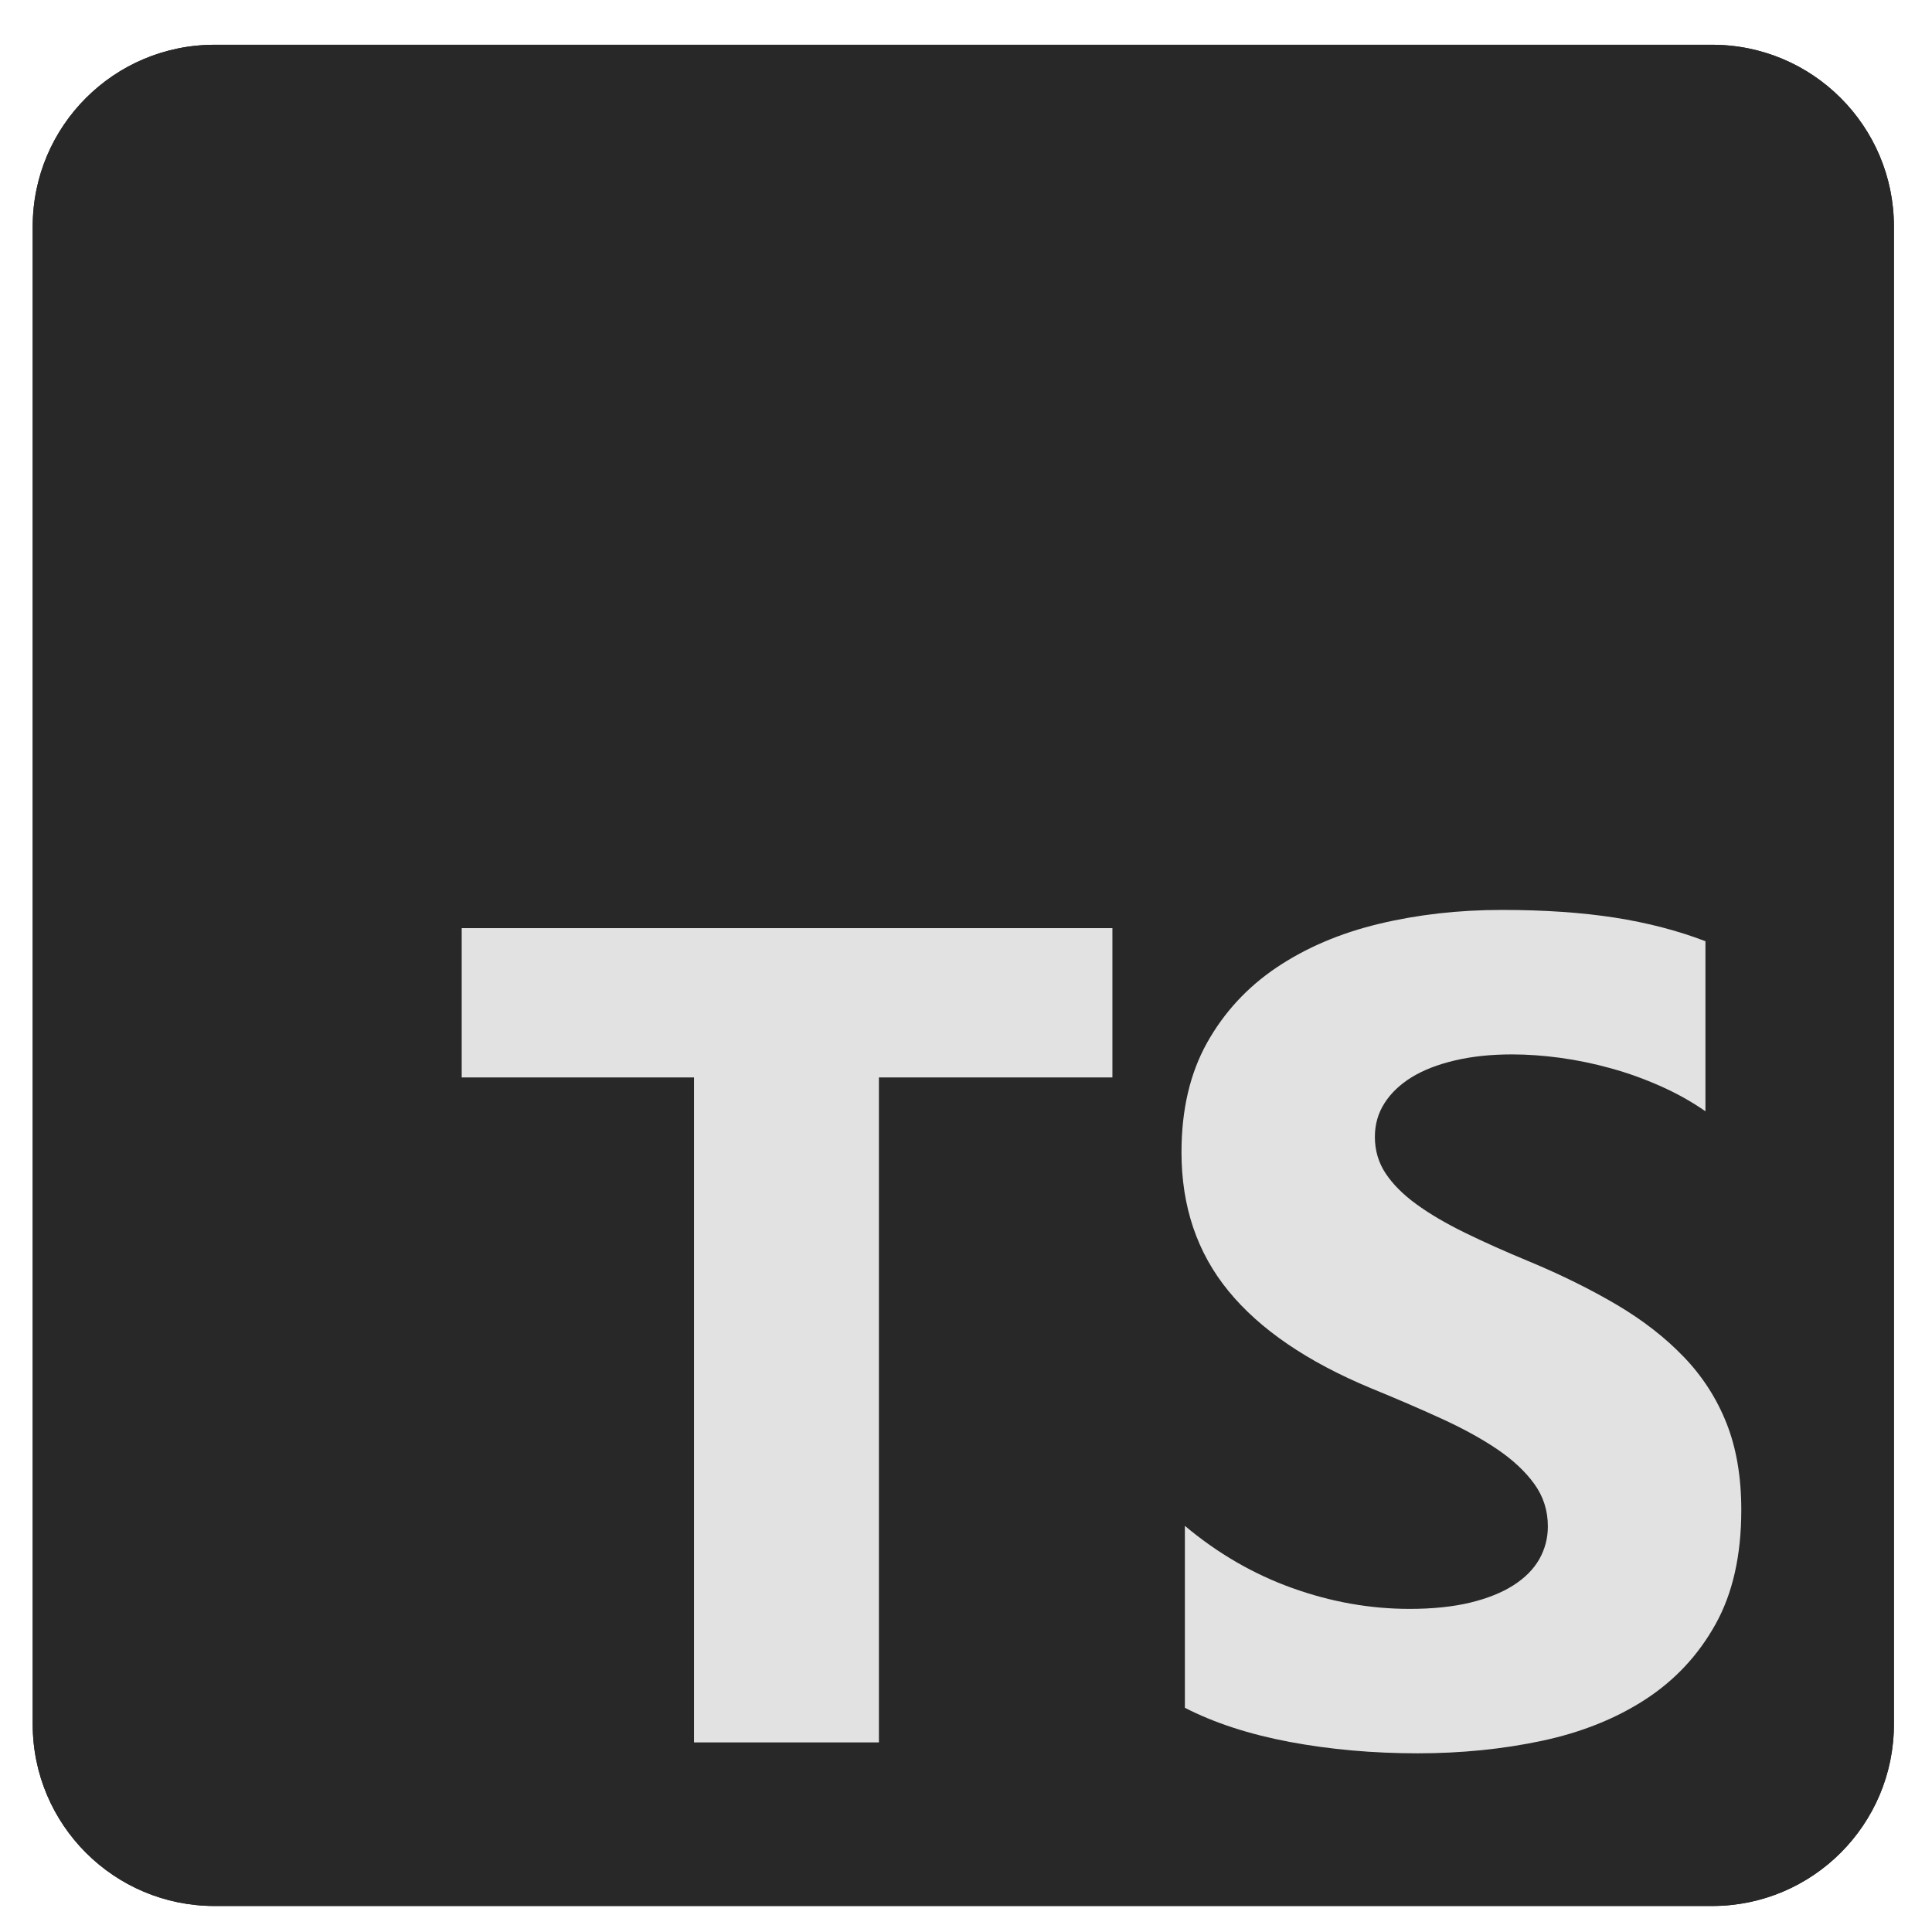 <svg width="41" height="41" viewBox="0 0 41 41" fill="none" xmlns="http://www.w3.org/2000/svg">
<g clip-path="url(#clip0_63_22)">
<path d="M36.335 0.95H4.552C2.421 0.95 0.694 2.677 0.694 4.807V36.591C0.694 38.721 2.421 40.448 4.552 40.448H36.335C38.465 40.448 40.192 38.721 40.192 36.591V4.807C40.192 2.677 38.465 0.95 36.335 0.95Z" fill="#282828"/>
<path d="M36.335 0.95H4.552C2.421 0.95 0.694 2.677 0.694 4.807V36.591C0.694 38.721 2.421 40.448 4.552 40.448H36.335C38.465 40.448 40.192 38.721 40.192 36.591V4.807C40.192 2.677 38.465 0.95 36.335 0.95Z" fill="#282828"/>
<path fill-rule="evenodd" clip-rule="evenodd" d="M25.145 32.381V36.242C25.773 36.564 26.515 36.806 27.372 36.967C28.23 37.127 29.133 37.208 30.083 37.208C31.009 37.208 31.888 37.12 32.721 36.943C33.554 36.766 34.285 36.474 34.912 36.068C35.54 35.661 36.037 35.13 36.403 34.474C36.77 33.819 36.953 33.008 36.953 32.043C36.953 31.343 36.848 30.729 36.639 30.202C36.43 29.675 36.128 29.207 35.733 28.796C35.339 28.386 34.866 28.018 34.315 27.692C33.763 27.366 33.142 27.058 32.449 26.769C31.942 26.56 31.488 26.356 31.085 26.159C30.683 25.962 30.341 25.761 30.059 25.556C29.777 25.351 29.56 25.134 29.407 24.904C29.254 24.675 29.177 24.415 29.177 24.126C29.177 23.86 29.246 23.621 29.383 23.408C29.52 23.194 29.713 23.011 29.962 22.858C30.212 22.706 30.518 22.587 30.88 22.503C31.242 22.418 31.645 22.376 32.087 22.376C32.409 22.376 32.749 22.4 33.107 22.448C33.465 22.497 33.826 22.571 34.188 22.672C34.55 22.772 34.902 22.899 35.244 23.052C35.587 23.204 35.902 23.381 36.192 23.583V19.974C35.605 19.749 34.963 19.582 34.266 19.473C33.57 19.365 32.771 19.31 31.87 19.31C30.952 19.31 30.083 19.409 29.262 19.606C28.441 19.803 27.719 20.111 27.095 20.529C26.471 20.948 25.978 21.481 25.616 22.128C25.254 22.776 25.073 23.55 25.073 24.452C25.073 25.602 25.404 26.584 26.069 27.396C26.733 28.209 27.741 28.897 29.093 29.46C29.624 29.677 30.119 29.89 30.578 30.1C31.037 30.309 31.433 30.526 31.767 30.751C32.101 30.977 32.365 31.222 32.558 31.488C32.751 31.753 32.848 32.055 32.848 32.393C32.848 32.642 32.787 32.873 32.667 33.087C32.546 33.3 32.363 33.485 32.117 33.642C31.872 33.799 31.566 33.921 31.2 34.01C30.834 34.098 30.405 34.143 29.914 34.143C29.077 34.143 28.248 33.996 27.427 33.702C26.606 33.408 25.845 32.968 25.145 32.381ZM18.652 22.865H23.607V19.696H9.798V22.865H14.728V36.977H18.652V22.865Z" fill="#E2E2E2"/>
</g>
<defs>
<clipPath id="clip0_63_22">
<rect width="39.498" height="39.498" fill="white" transform="translate(0.694 0.95)"/>
</clipPath>
</defs>
</svg>
